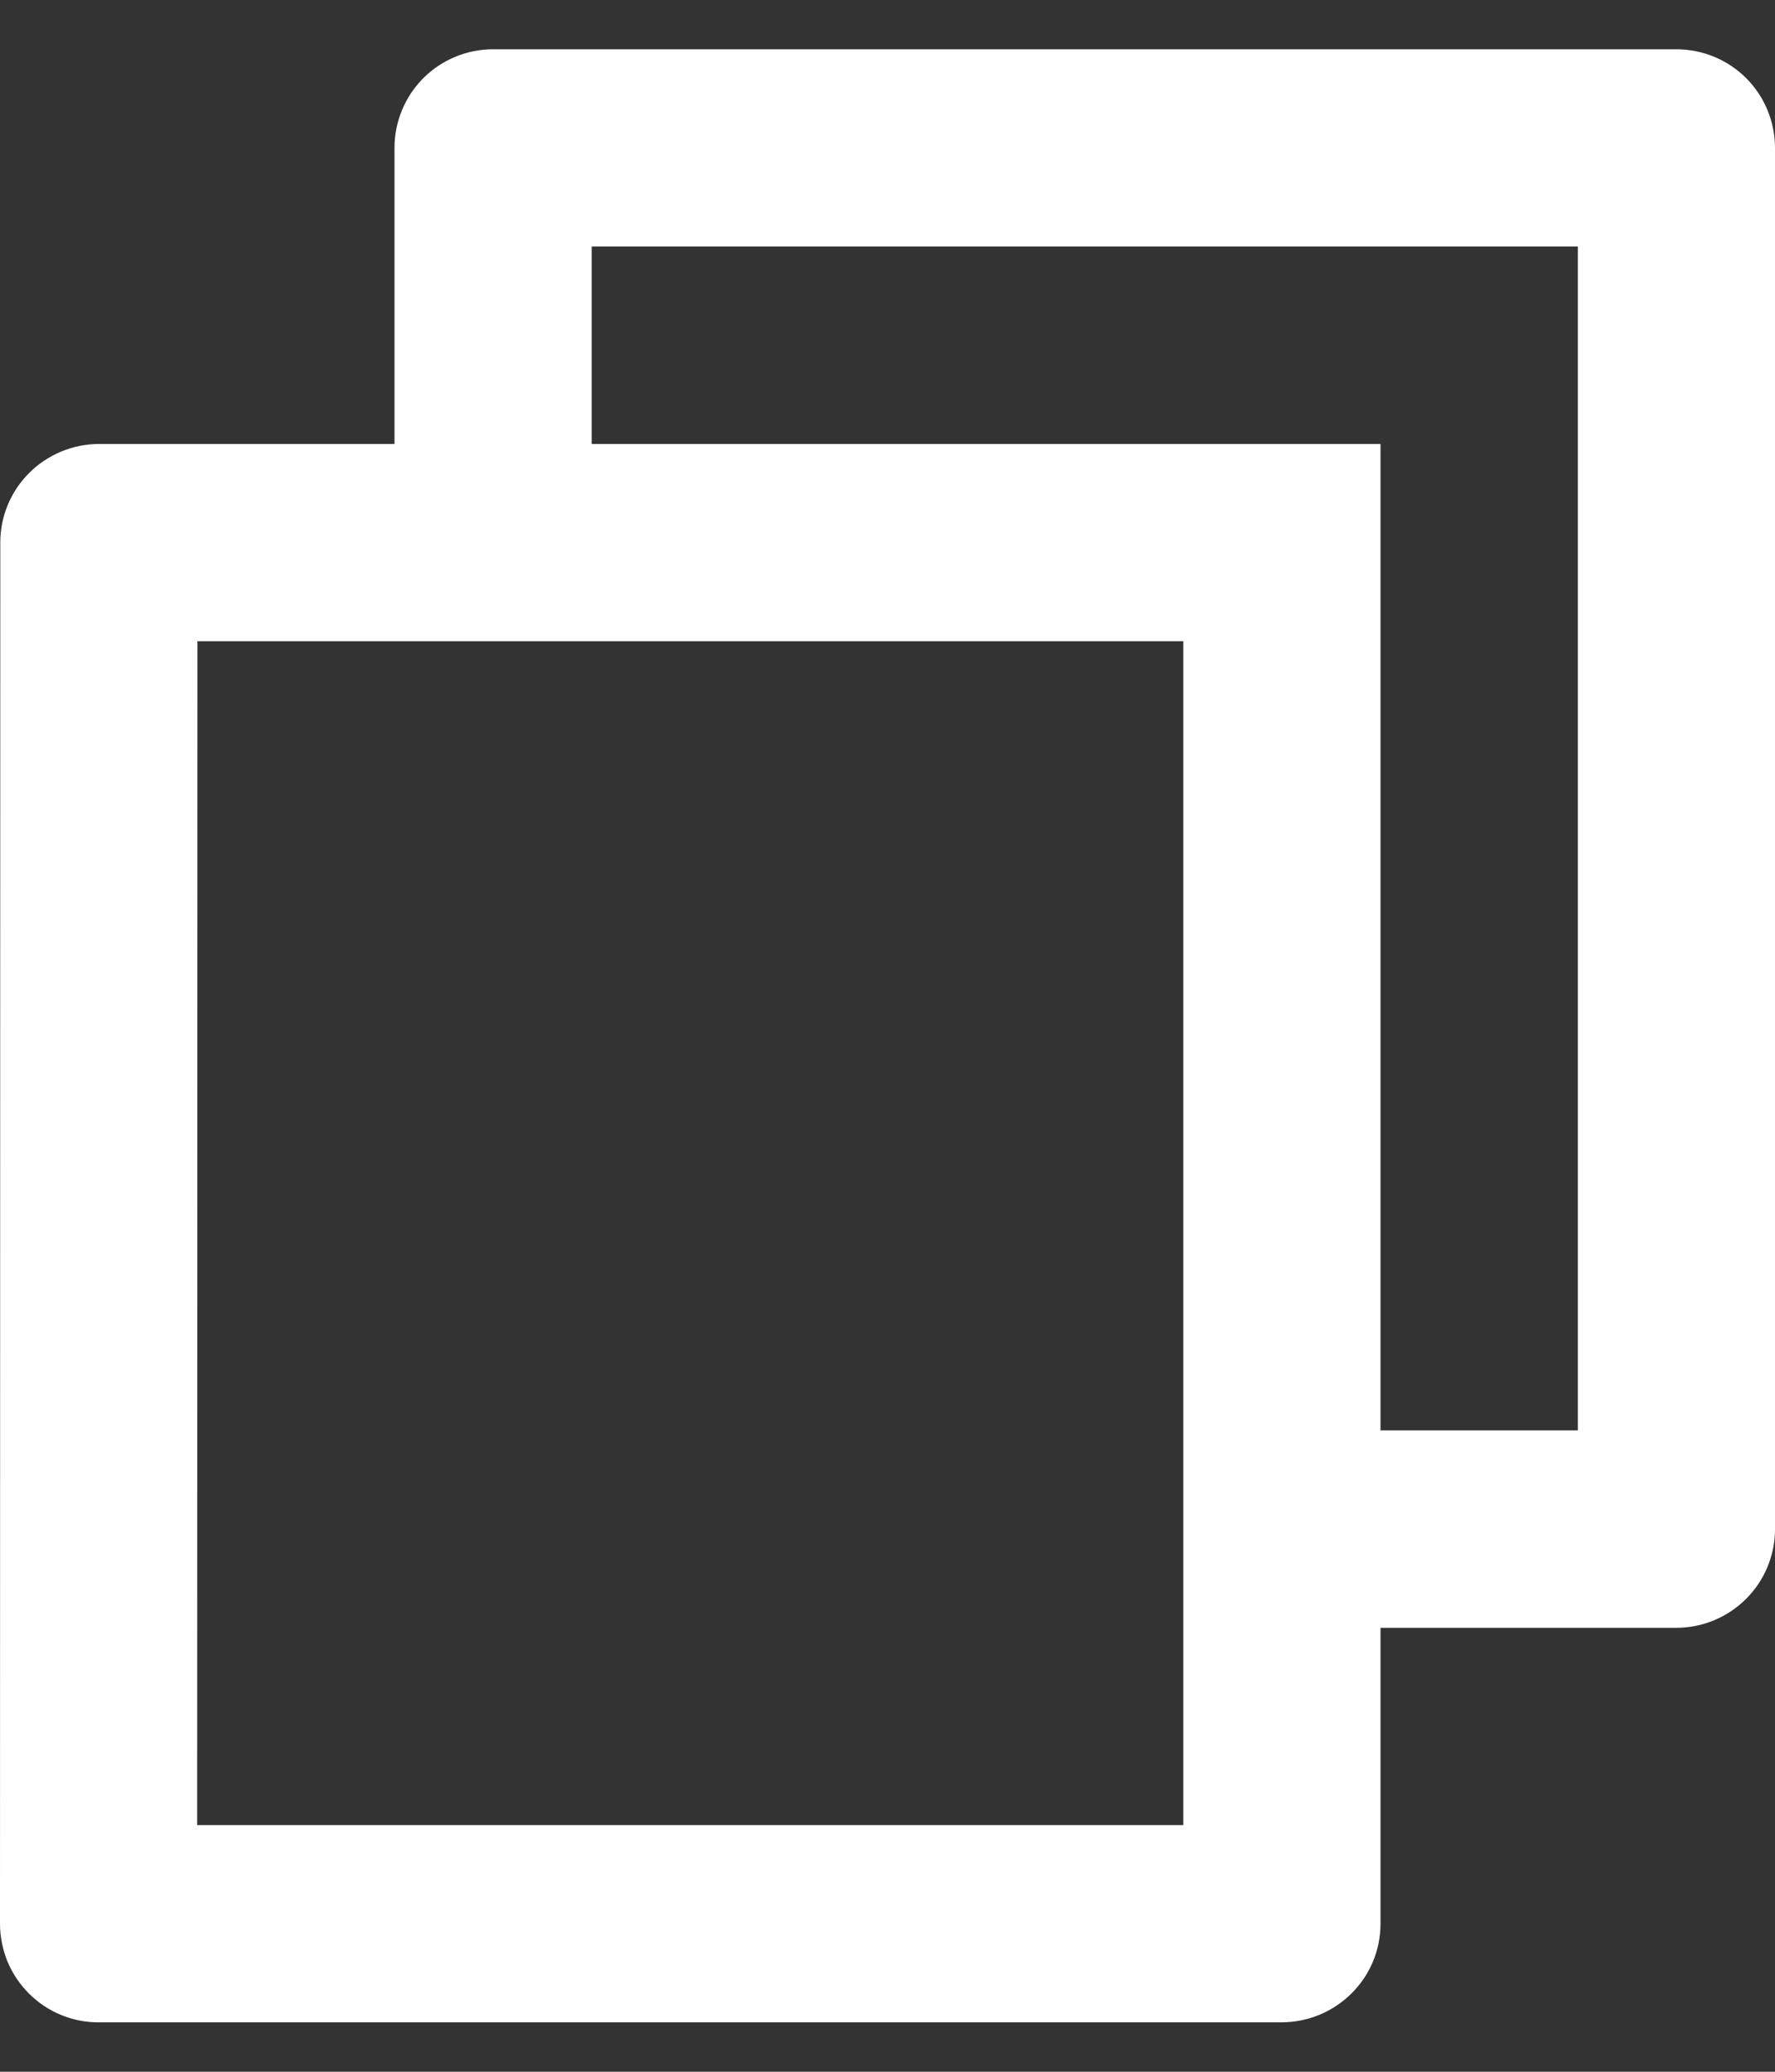 <svg width="12" height="14" viewBox="0 0 12 14" fill="none" xmlns="http://www.w3.org/2000/svg">
<rect x="0" y="0" width="12" height="14" fill="#333333" stroke="none"/>
<path d="M2.667 3V1C2.667 0.823 2.737 0.653 2.862 0.528C2.987 0.403 3.157 0.333 3.333 0.333H11.333C11.51 0.333 11.68 0.403 11.805 0.528C11.93 0.653 12 0.823 12 1V10.333C12 10.51 11.93 10.679 11.805 10.804C11.68 10.929 11.51 11 11.333 11H9.333V13C9.333 13.368 9.033 13.666 8.662 13.666H0.671C0.583 13.667 0.496 13.65 0.415 13.617C0.333 13.584 0.259 13.534 0.197 13.473C0.135 13.411 0.085 13.337 0.051 13.256C0.018 13.175 8.62495e-05 13.088 0 13L0.002 3.666C0.002 3.298 0.302 3 0.673 3H2.667ZM1.335 4.333L1.333 12.333H8V4.333H1.335ZM4 3H9.333V9.666H10.667V1.666H4V3Z" fill="white"/>
</svg>
